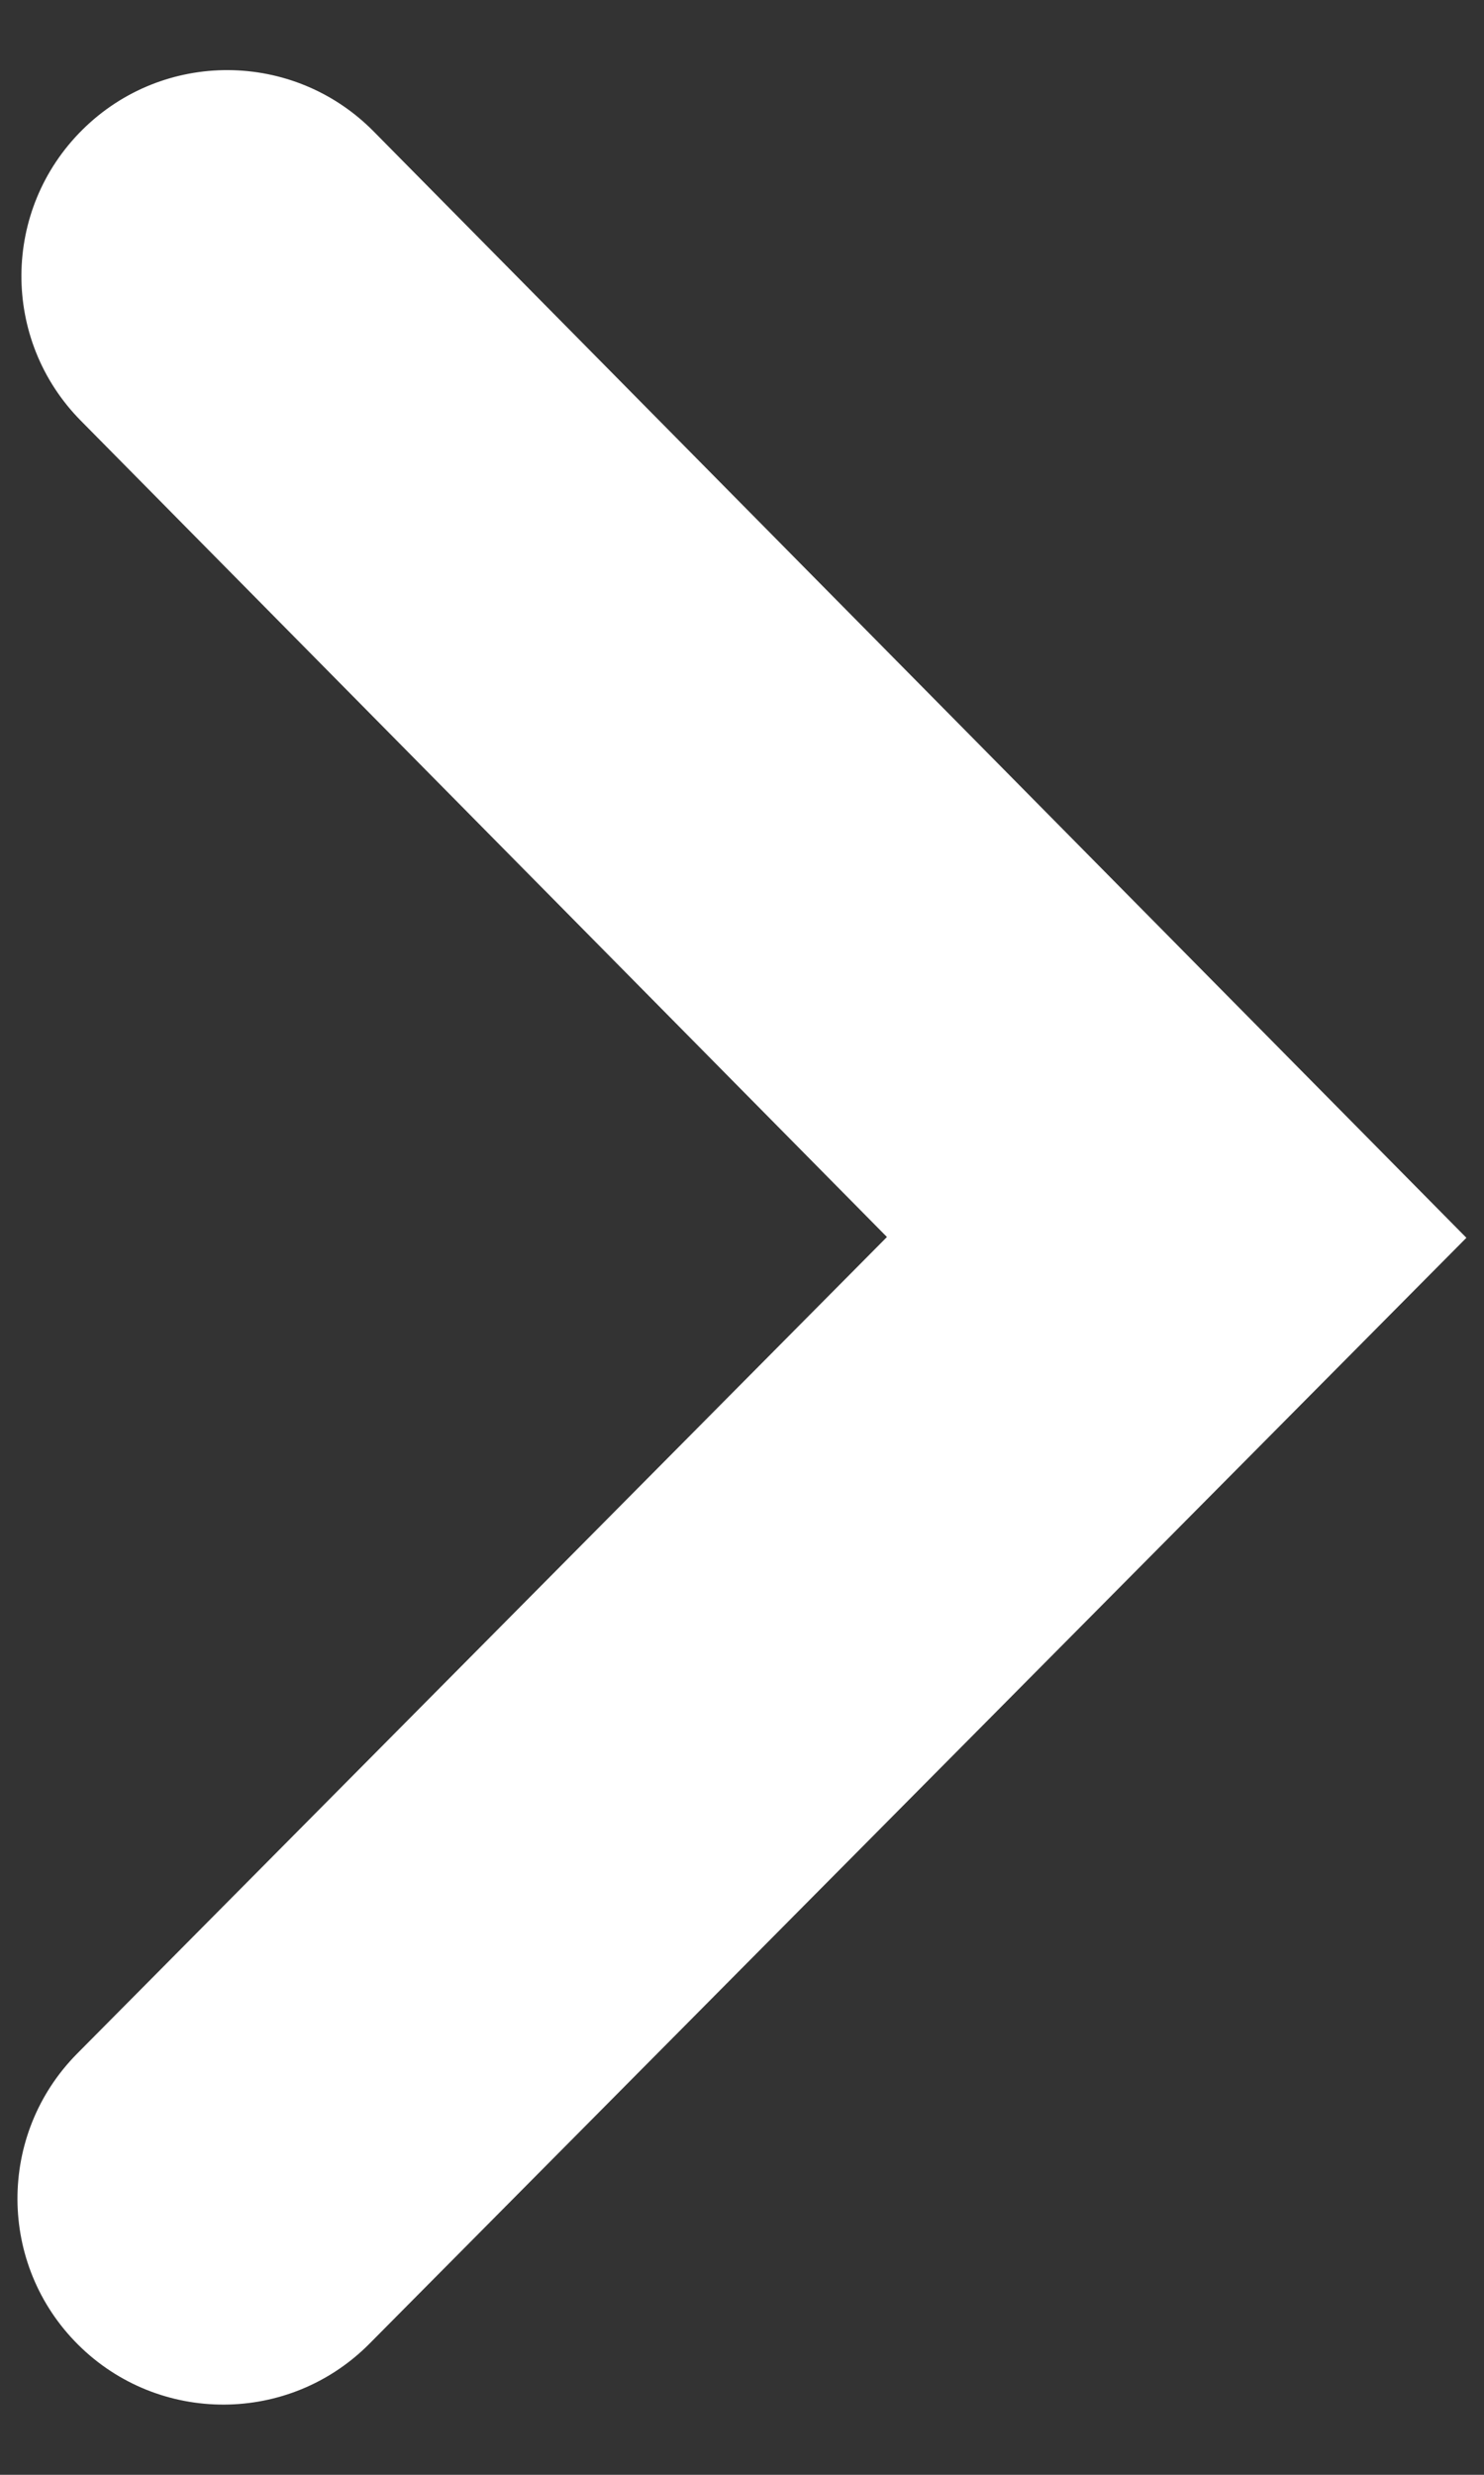 <?xml version="1.0" encoding="utf-8"?>
<!-- Generator: Adobe Illustrator 16.0.0, SVG Export Plug-In . SVG Version: 6.00 Build 0)  -->
<!DOCTYPE svg PUBLIC "-//W3C//DTD SVG 1.1//EN" "http://www.w3.org/Graphics/SVG/1.1/DTD/svg11.dtd">
<svg version="1.1" id="Layer_1" xmlns="http://www.w3.org/2000/svg" xmlns:xlink="http://www.w3.org/1999/xlink" x="0px" y="0px"
	 width="15px" height="25px" viewBox="0 0 15 25" enable-background="new 0 0 15 25" xml:space="preserve">
<rect x="0" y="0" width="15" height="25" fill="#333333" stroke="none"/>
<g>
	<path fill="#FFFFFF" d="M3.734,23.676l11.088-11.172L3.776,1.327C2.968,0.509,1.651,0.501,0.834,1.31
		C0.018,2.117,0.009,3.433,0.817,4.25l8.148,8.246l-8.185,8.249c-0.809,0.816-0.804,2.133,0.011,2.942
		C1.607,24.497,2.925,24.491,3.734,23.676z"/>
</g>
</svg>
